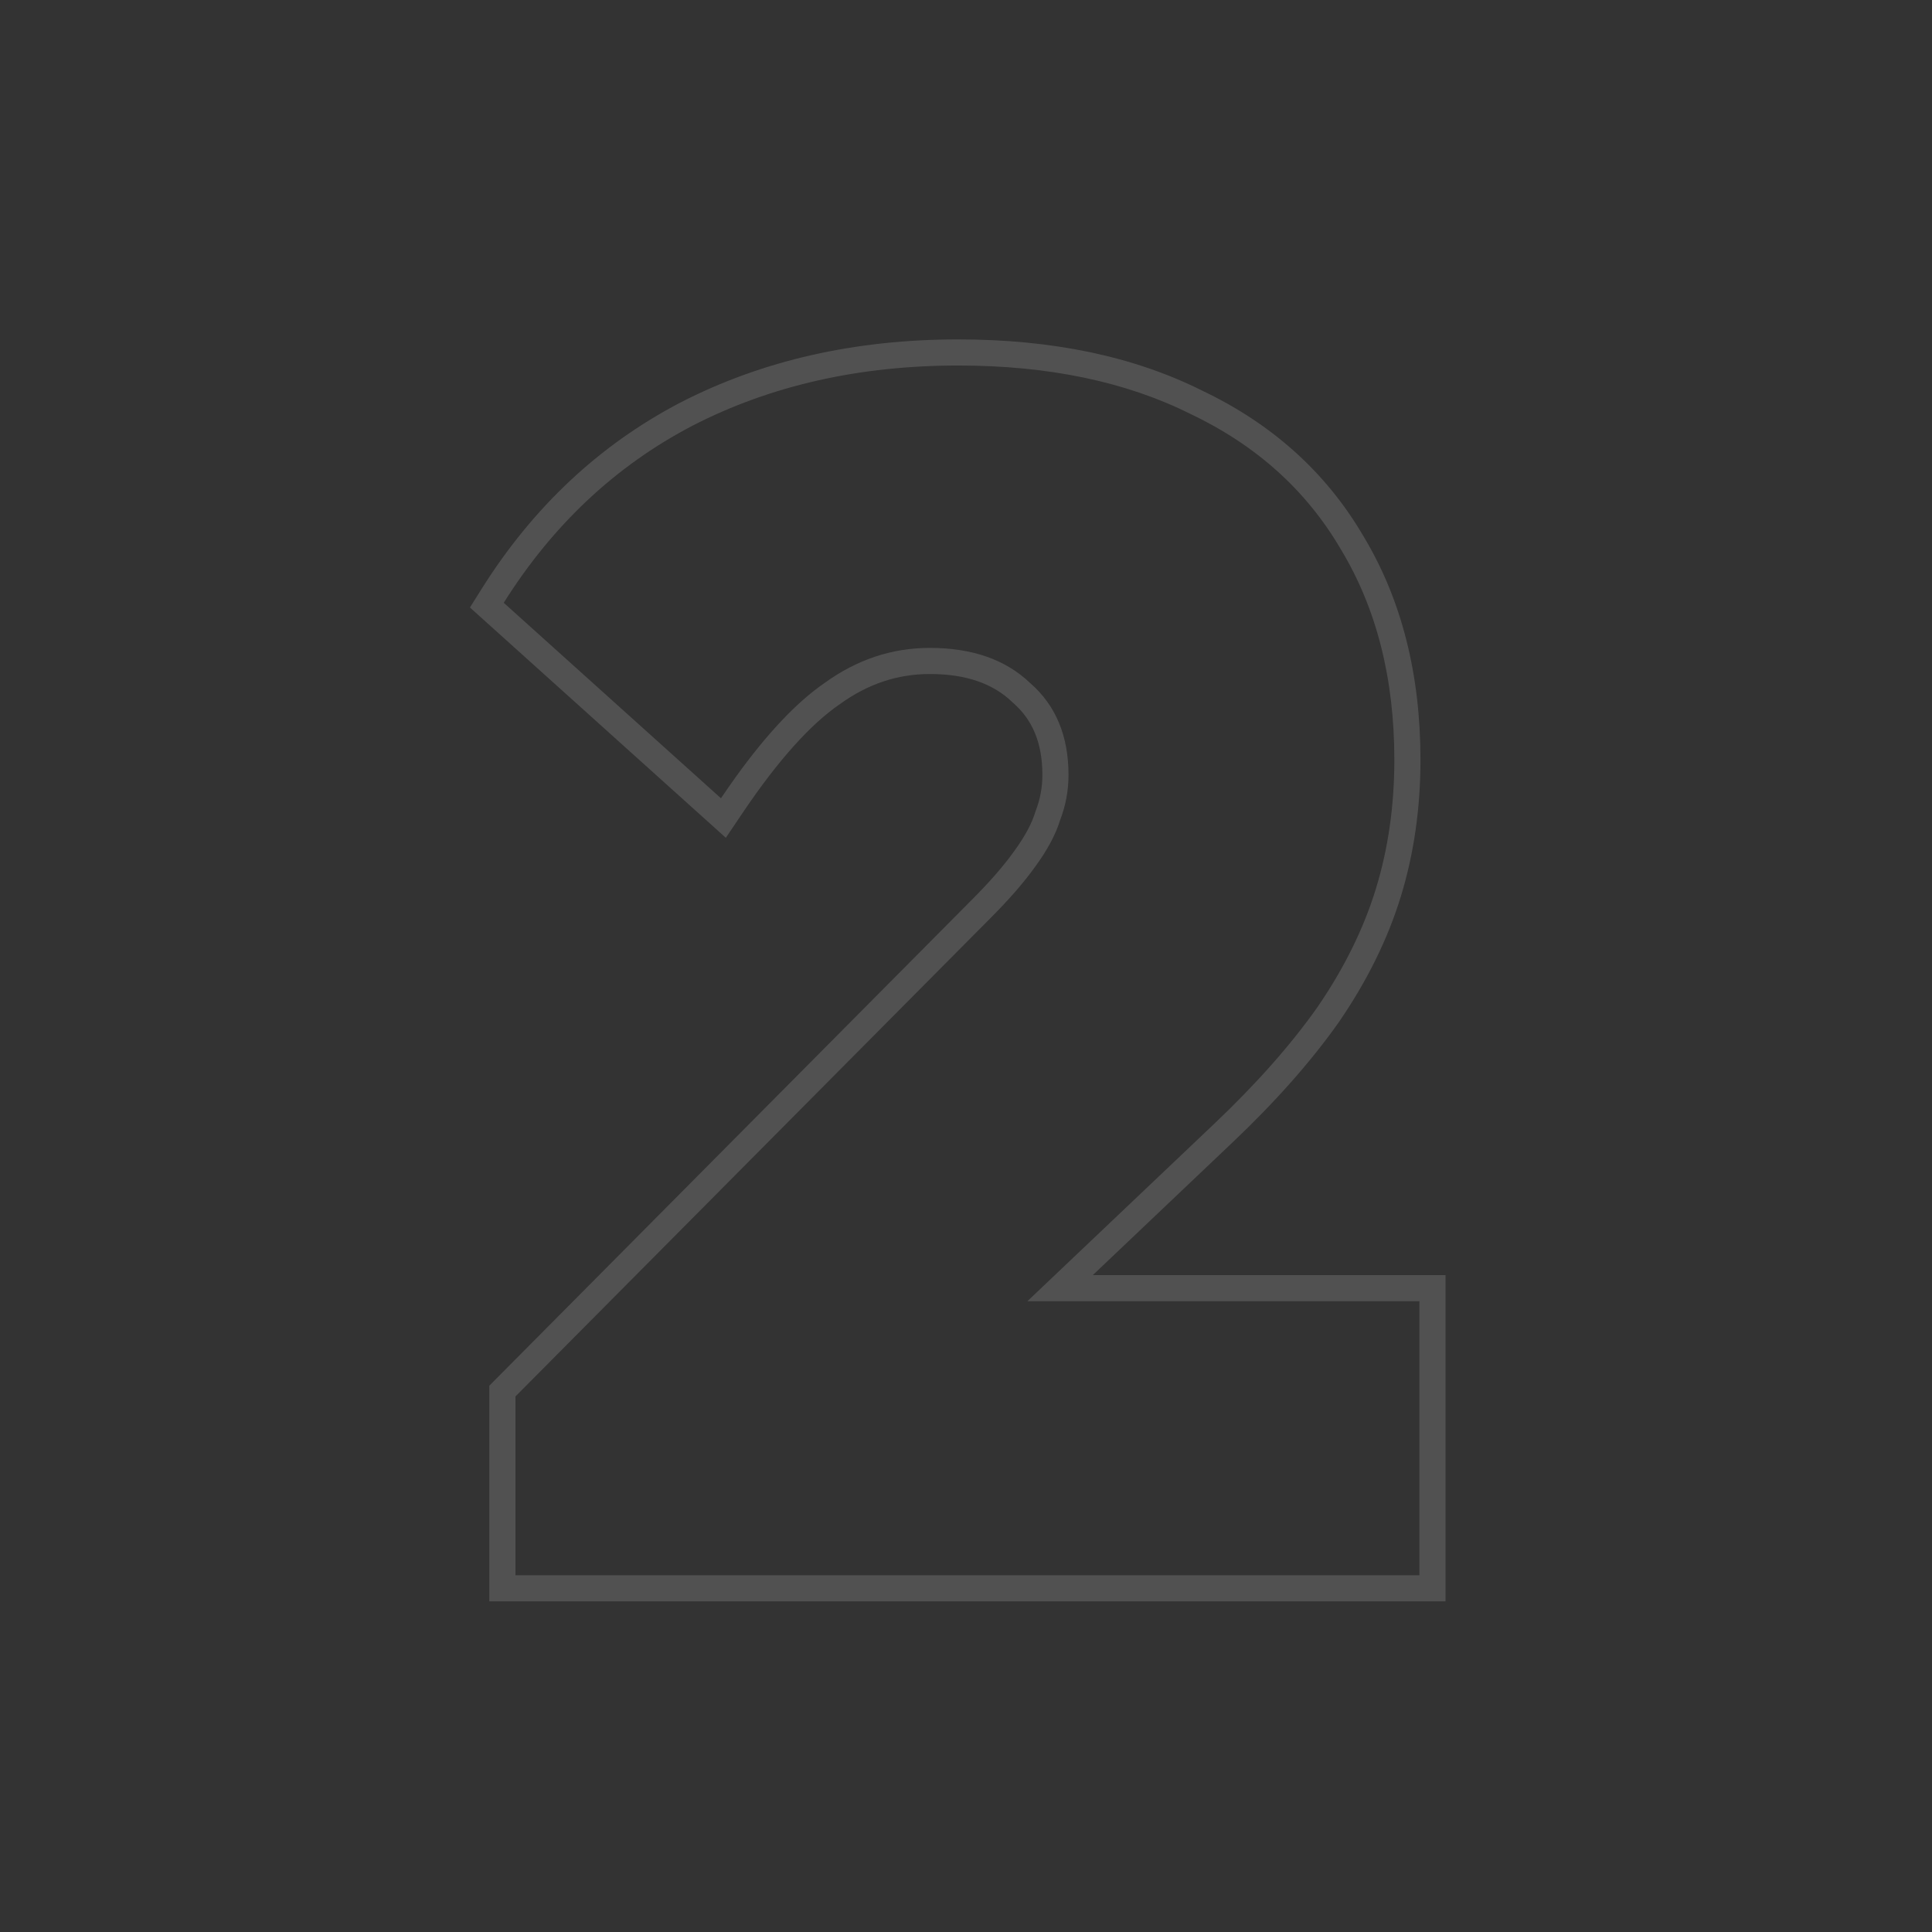 <svg width="74" height="74" viewBox="0 0 74 74" fill="none" xmlns="http://www.w3.org/2000/svg">
<rect x="0" y="0" width="74" height="74" fill="#333333" stroke="none"/>
<path fill-rule="evenodd" clip-rule="evenodd" d="M18.742 53.076V61.336H55.367V48.84H41.856L47.182 43.782C48.84 42.212 50.209 40.669 51.279 39.153L51.287 39.142C52.361 37.575 53.156 35.969 53.659 34.324C54.16 32.685 54.407 30.944 54.407 29.104C54.407 25.843 53.691 22.971 52.218 20.529C50.789 18.089 48.717 16.231 46.036 14.957C43.395 13.638 40.272 13 36.703 13C32.767 13 29.215 13.797 26.069 15.415L26.064 15.417C22.953 17.041 20.413 19.429 18.448 22.556L18 23.268L27.801 32.089L28.444 31.135C29.823 29.087 31.063 27.733 32.15 26.983L32.16 26.977L32.169 26.97C33.245 26.191 34.386 25.816 35.614 25.816C37.046 25.816 38.055 26.206 38.764 26.883L38.781 26.899L38.798 26.915C39.528 27.549 39.926 28.428 39.926 29.68C39.926 30.155 39.842 30.61 39.673 31.049L39.661 31.081L39.651 31.114C39.523 31.531 39.266 32.028 38.84 32.609L38.833 32.619C38.448 33.158 37.912 33.776 37.211 34.477L18.742 53.076ZM19.742 53.488V60.336H54.367V49.84H39.351L46.495 43.056C48.116 41.52 49.438 40.027 50.462 38.576C51.486 37.083 52.233 35.568 52.703 34.032C53.172 32.496 53.407 30.853 53.407 29.104C53.407 25.989 52.724 23.301 51.358 21.04C50.036 18.779 48.116 17.051 45.599 15.856C43.124 14.619 40.158 14 36.703 14C32.905 14 29.513 14.768 26.526 16.304C23.582 17.84 21.172 20.101 19.294 23.088L27.614 30.576C27.808 30.289 28 30.013 28.19 29.749C29.384 28.092 30.515 26.896 31.582 26.16C32.82 25.264 34.164 24.816 35.614 24.816C37.236 24.816 38.516 25.264 39.455 26.16C40.436 27.013 40.926 28.187 40.926 29.68C40.926 30.277 40.82 30.853 40.606 31.408C40.436 31.963 40.116 32.56 39.647 33.2C39.22 33.797 38.644 34.459 37.919 35.184L19.742 53.488Z" fill="white" fill-opacity="0.15"/>
</svg>
